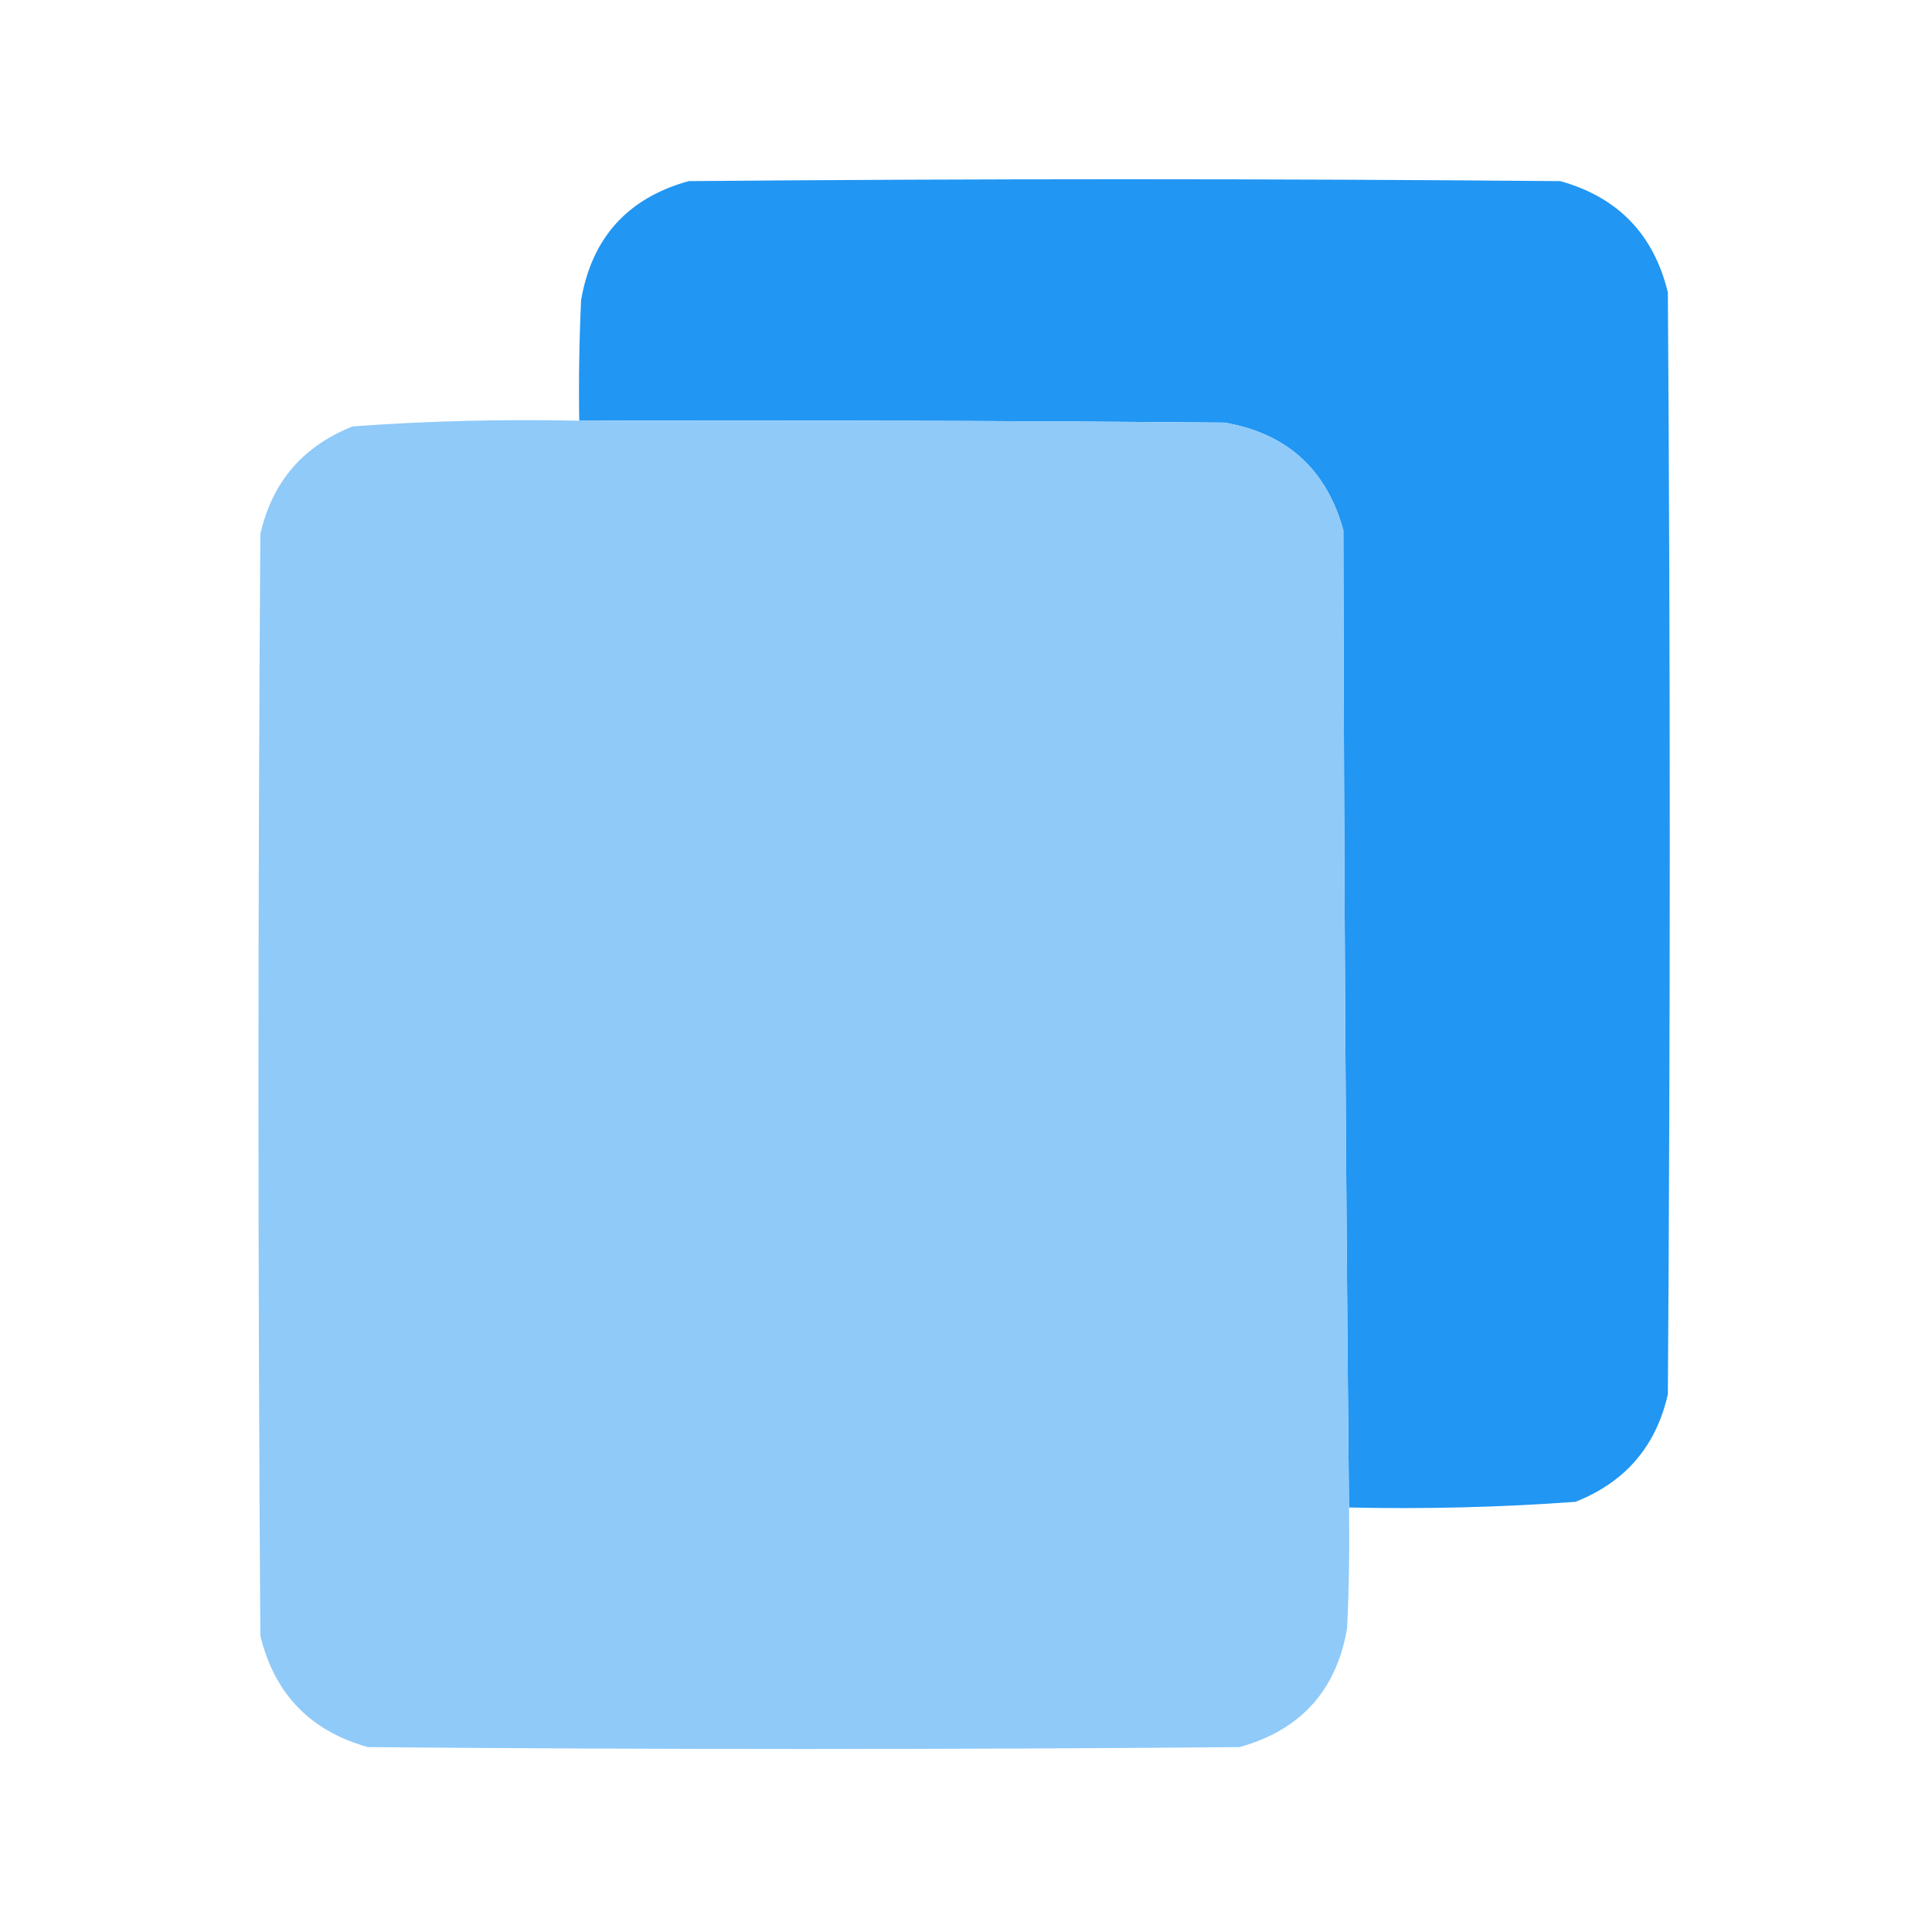 <?xml version="1.0" encoding="UTF-8"?>
<!DOCTYPE svg PUBLIC "-//W3C//DTD SVG 1.1//EN" "http://www.w3.org/Graphics/SVG/1.1/DTD/svg11.dtd">
<svg xmlns="http://www.w3.org/2000/svg" version="1.1" width="512px" height="512px" style="shape-rendering:geometricPrecision; text-rendering:geometricPrecision; image-rendering:optimizeQuality; fill-rule:evenodd; clip-rule:evenodd" xmlns:xlink="http://www.w3.org/1999/xlink">
<g><path style="opacity:0.997" fill="#2196f3" d="M 357.5,399.5 C 356.667,313.334 356.167,227.001 356,140.5C 351.494,124.325 340.994,114.825 324.5,112C 267.501,111.5 210.501,111.333 153.5,111.5C 153.333,100.828 153.5,90.162 154,79.5C 156.859,62.975 166.359,52.475 182.5,48C 259.5,47.333 336.5,47.333 413.5,48C 428.767,52.267 438.267,62.101 442,77.5C 442.667,174.833 442.667,272.167 442,369.5C 438.868,383.3 430.702,392.8 417.5,398C 397.554,399.452 377.554,399.952 357.5,399.5 Z"/></g>
<g><path style="opacity:0.999" fill="#8fcaf9" d="M 153.5,111.5 C 210.501,111.333 267.501,111.5 324.5,112C 340.994,114.825 351.494,124.325 356,140.5C 356.167,227.001 356.667,313.334 357.5,399.5C 357.667,410.172 357.5,420.839 357,431.5C 354.169,447.999 344.669,458.499 328.5,463C 251.5,463.667 174.5,463.667 97.5,463C 82.233,458.733 72.733,448.899 69,433.5C 68.333,336.167 68.333,238.833 69,141.5C 72.16,127.675 80.326,118.175 93.5,113C 113.446,111.548 133.446,111.048 153.5,111.5 Z"/></g>
</svg>
